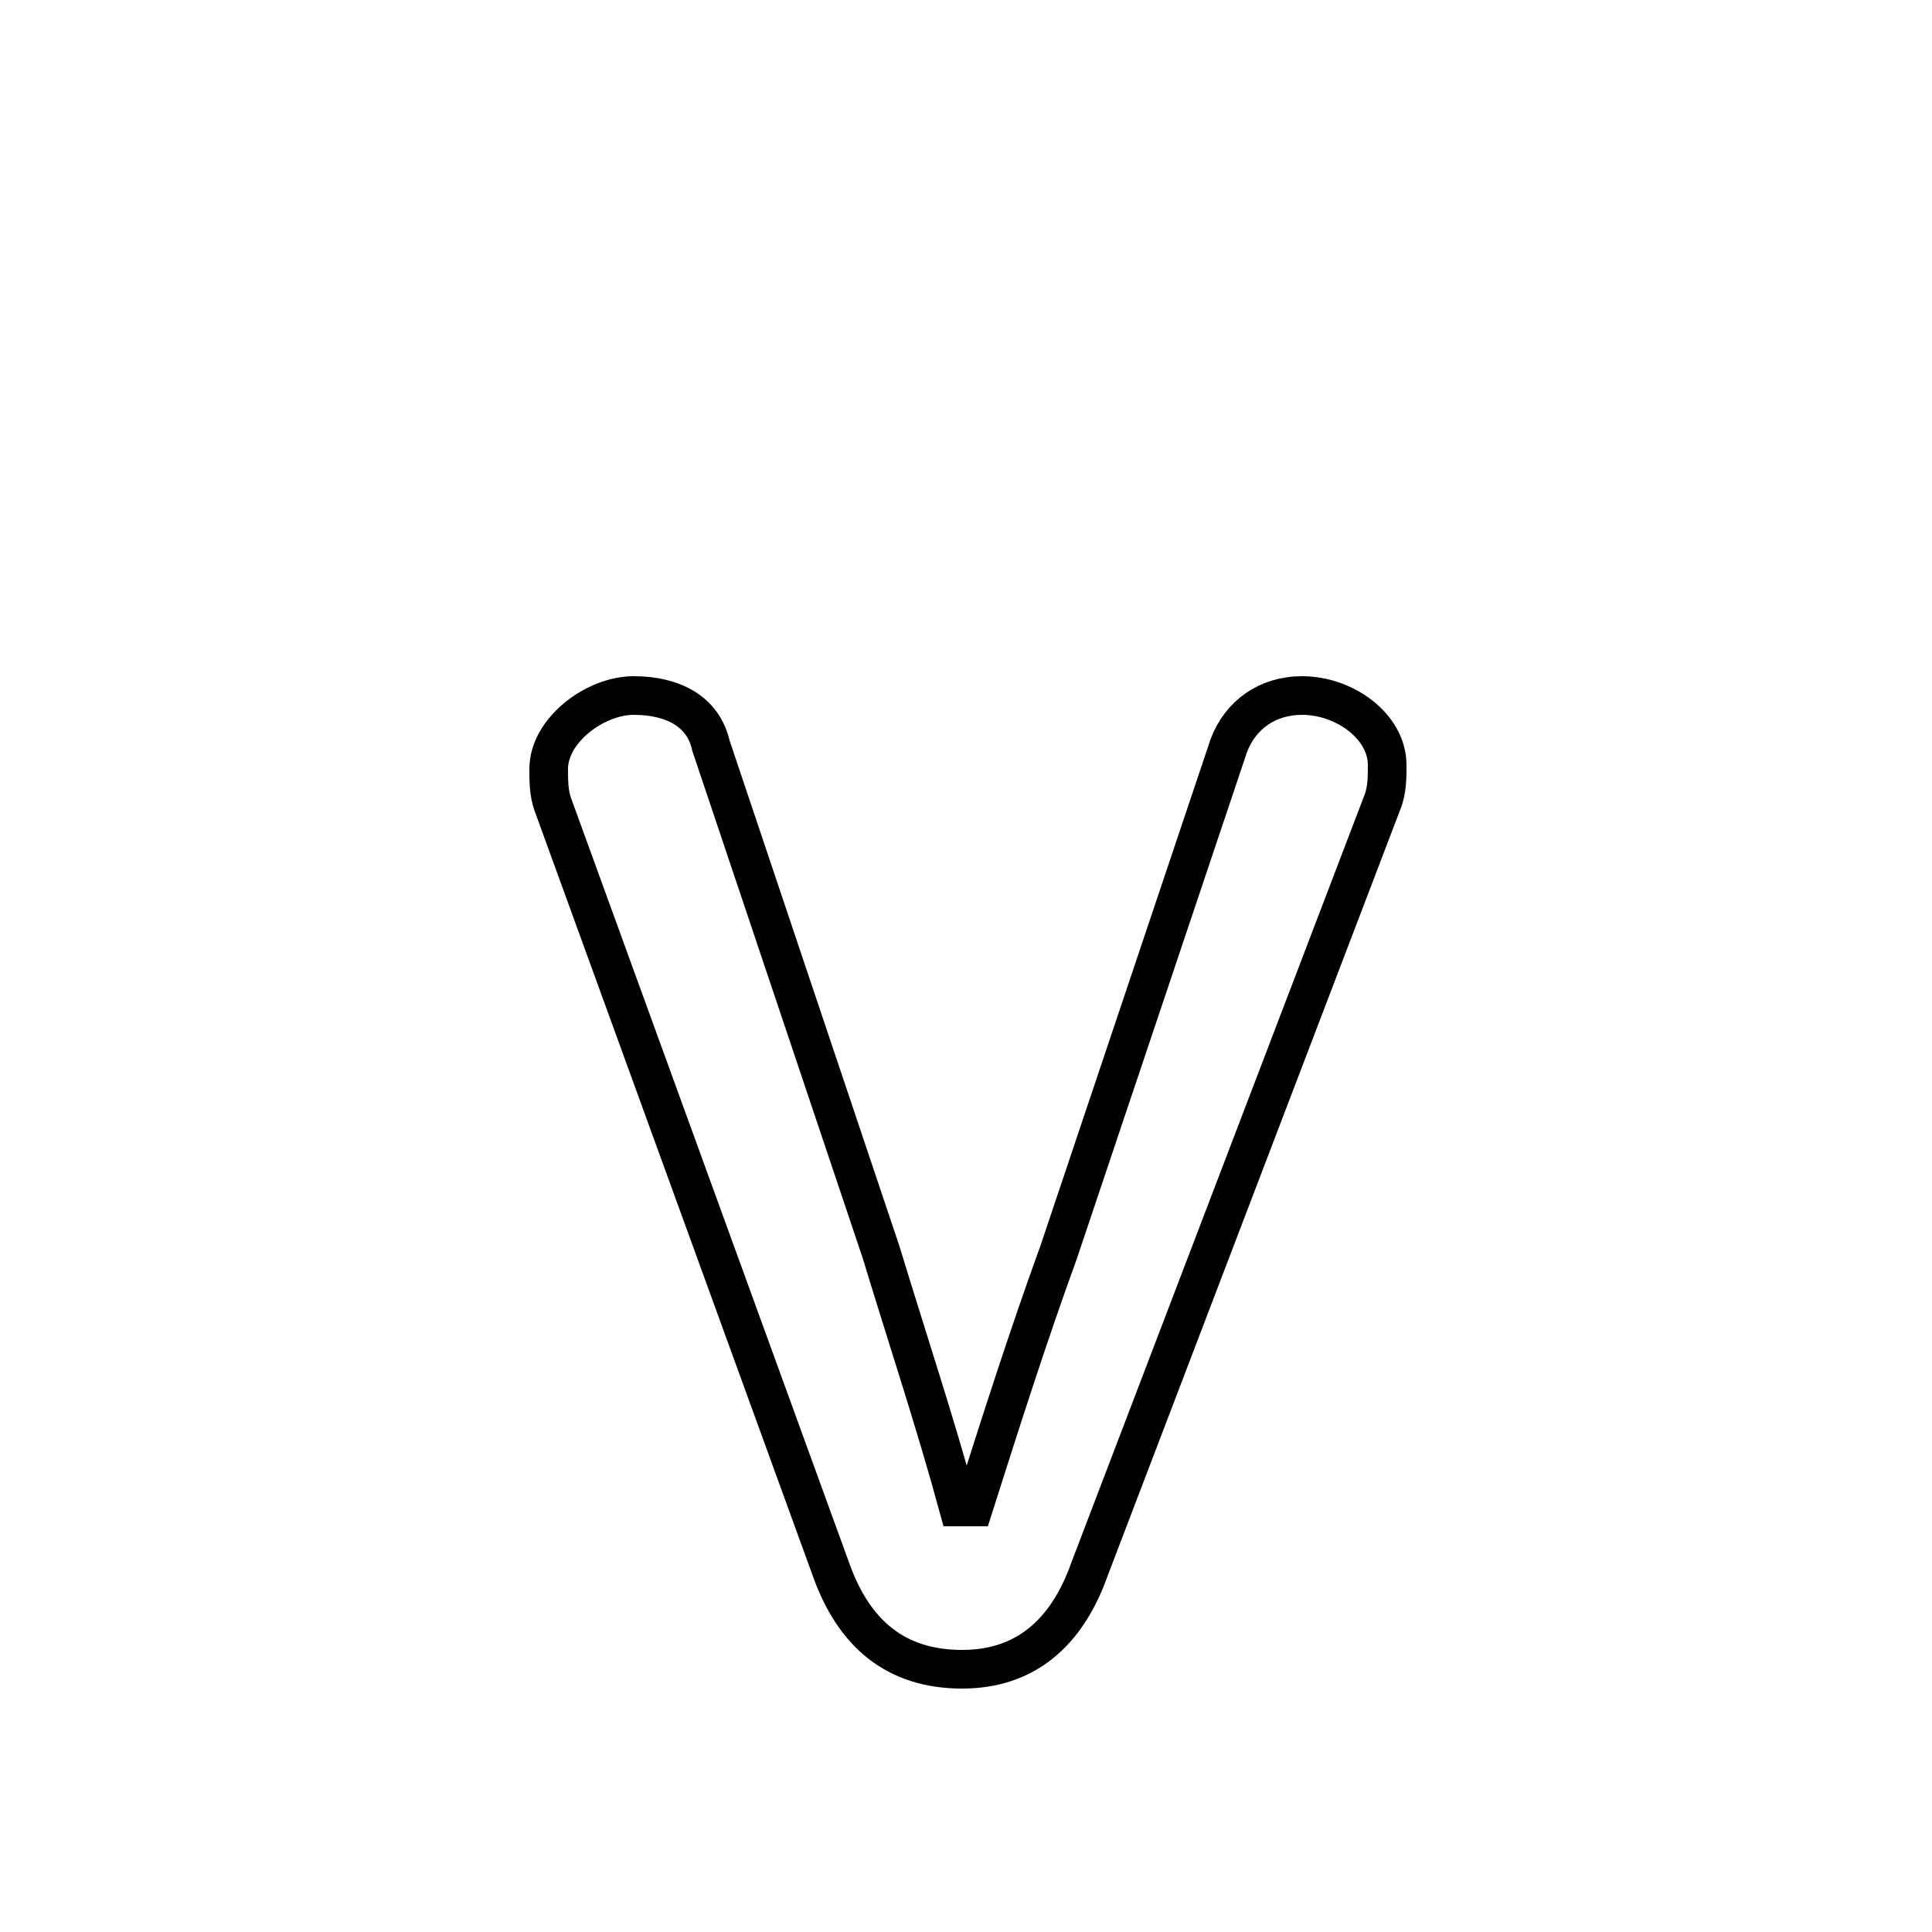 <svg xmlns="http://www.w3.org/2000/svg" viewBox="0 -44.0 50.0 50.0">
    <rect x="0" y="-44.0" width="50.0" height="50.0" fill="#808080" stroke="none"/>
    <g transform="scale(1, -1)">
        <!-- ボディの枠 -->
        <rect x="0" y="-6.0" width="50.0" height="50.0"
            stroke="white" fill="white"/>
        <!-- グリフ座標系の原点 -->
        <circle cx="0" cy="0" r="5" fill="white"/>
        <!-- グリフのアウトライン -->
        <g style="fill:none;stroke:#000000;stroke-width:1;">
<path d="M 35.8 23.3 C 35.9 23.6 35.9 23.9 35.9 24.2 C 35.9 25.2 34.8 26.0 33.7 26.0 C 32.8 26.0 32.1 25.5 31.8 24.7 L 27.4 11.6 C 26.6 9.4 25.9 7.2 25.2 5.0 L 24.8 5.0 C 24.2 7.2 23.5 9.3 22.8 11.6 L 18.4 24.7 C 18.2 25.6 17.4 26.0 16.4 26.0 C 15.4 26.0 14.2 25.1 14.2 24.1 C 14.2 23.8 14.2 23.5 14.3 23.2 L 21.5 3.4 C 22.1 1.7 23.2 0.8 24.9 0.8 C 26.5 0.8 27.6 1.7 28.2 3.4 Z"/>
</g>
</g>
</svg>